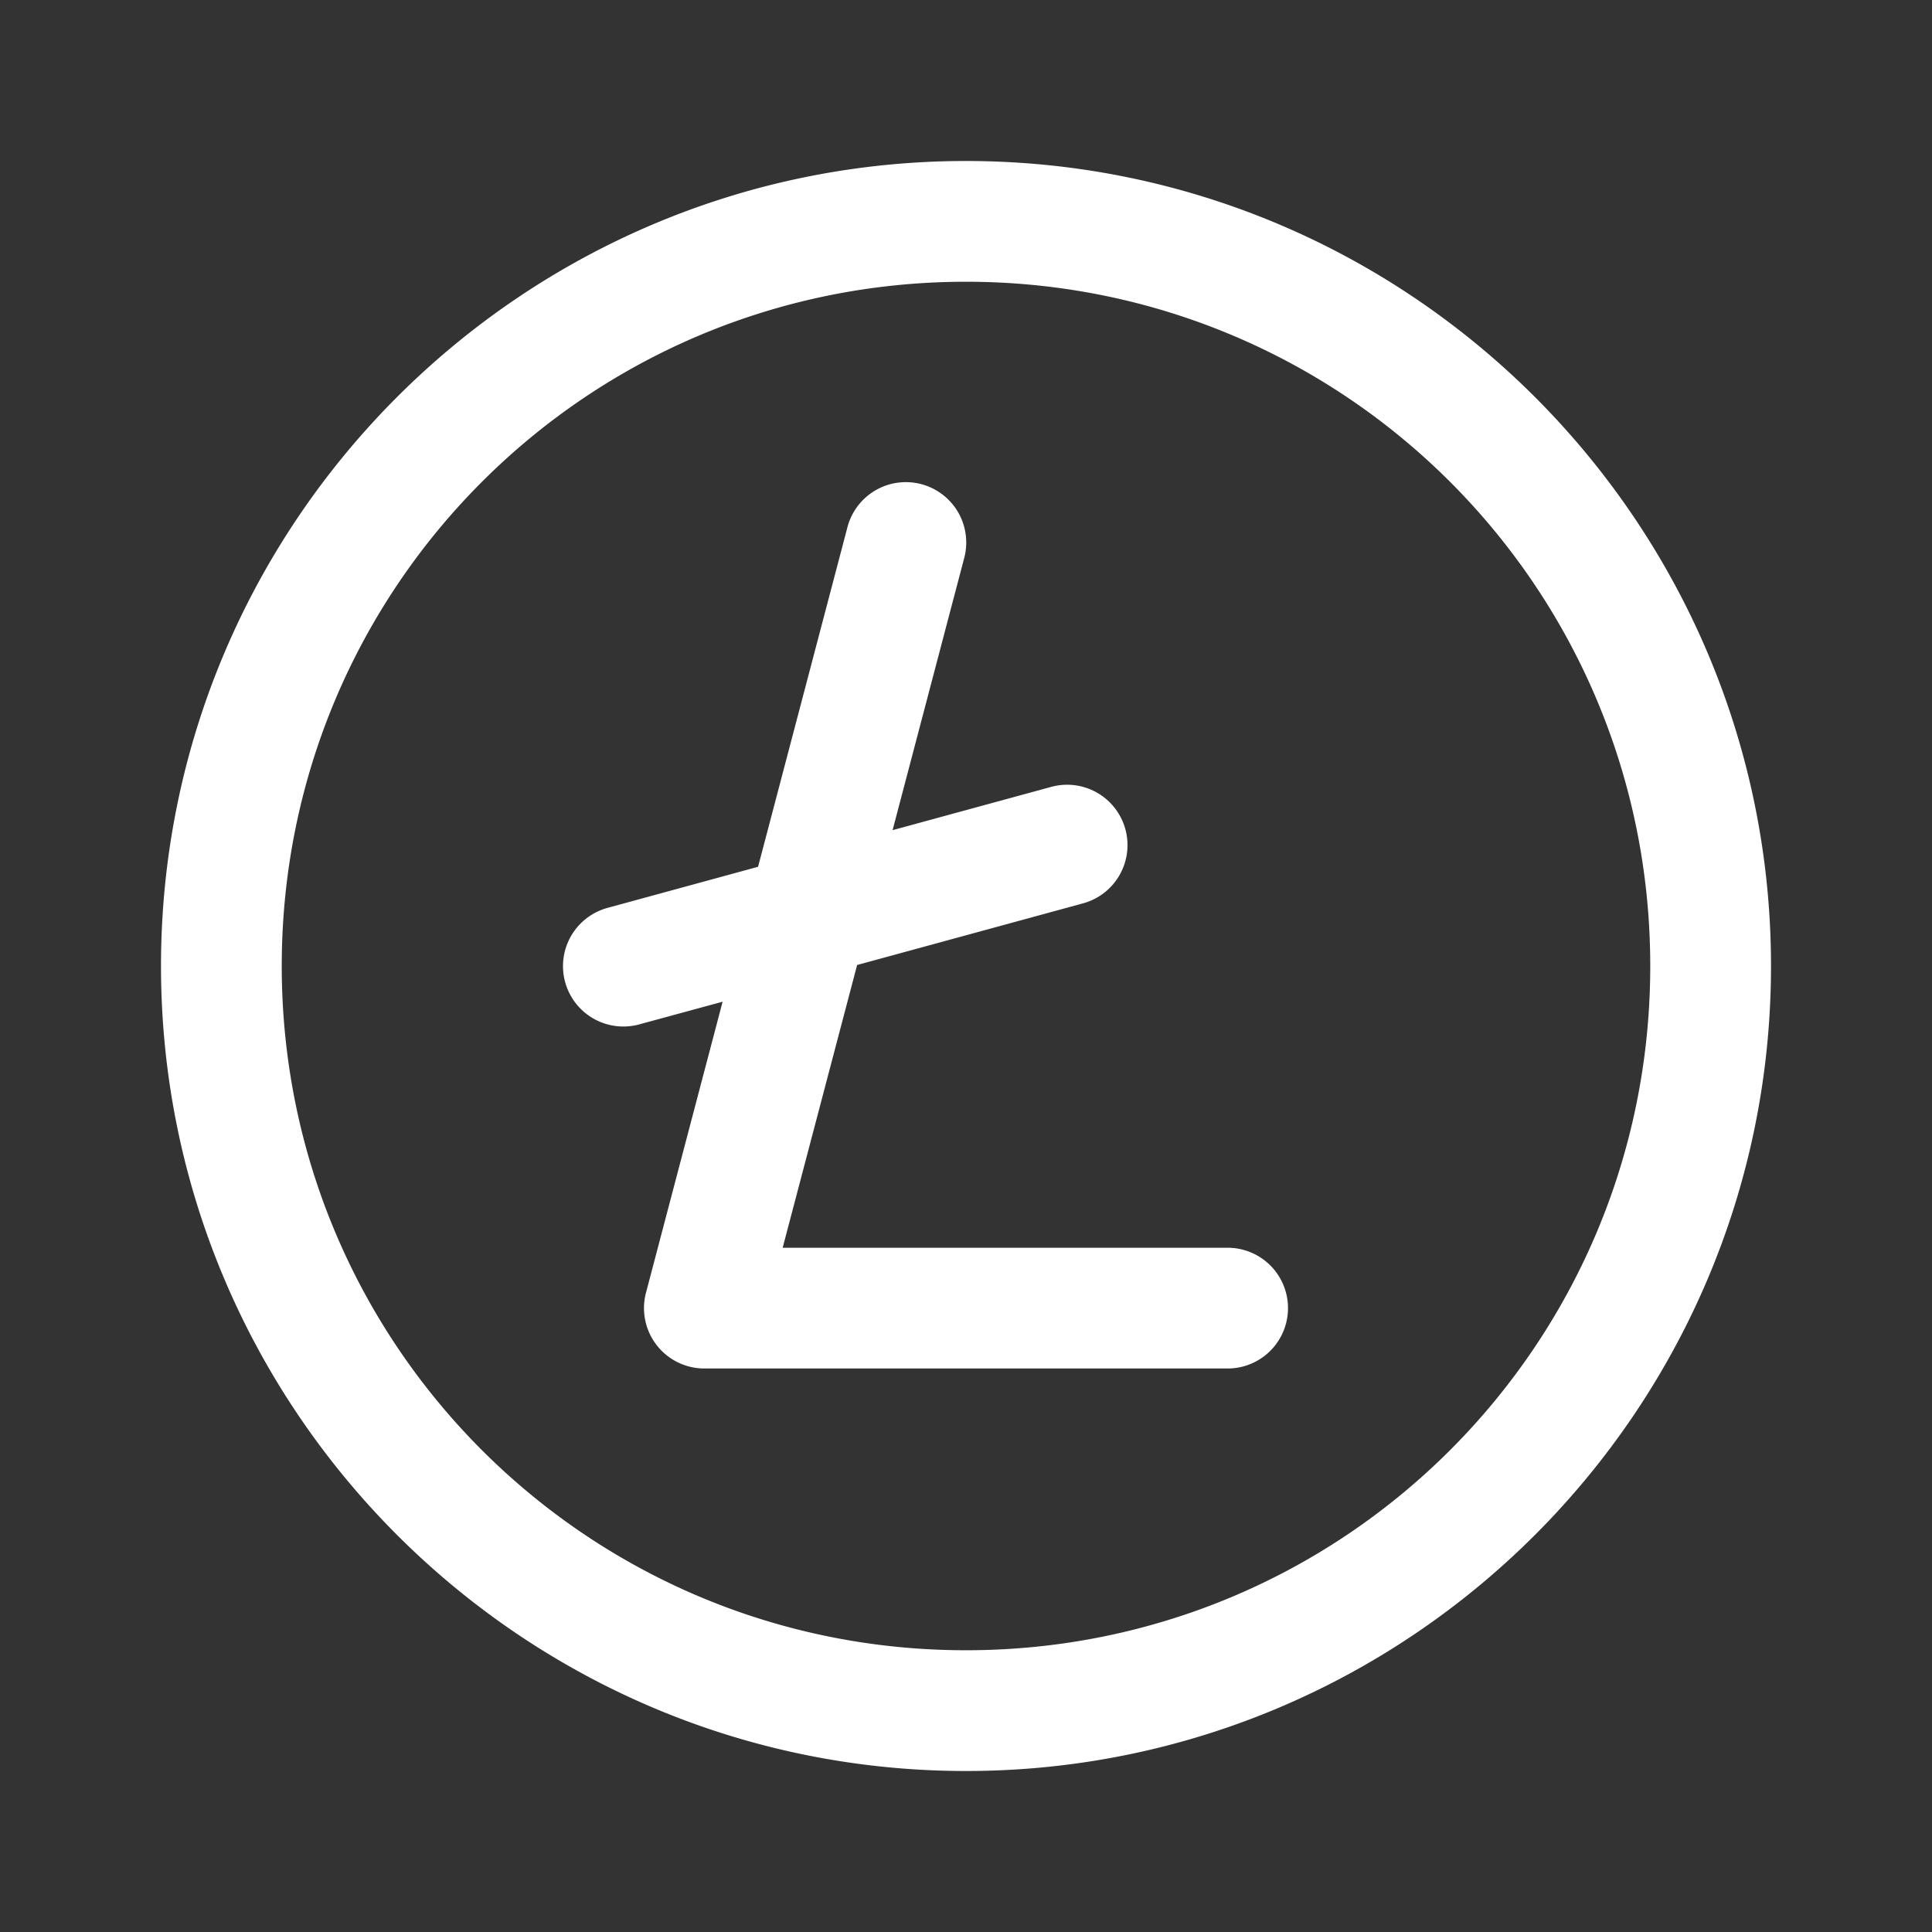 ﻿<?xml version="1.0" encoding="utf-8"?>
<svg xmlns="http://www.w3.org/2000/svg" viewBox="0 0 48 48" width="50" height="50">
  <rect x="0" y="0" width="48" height="48" fill="#333333" stroke="none"/>
  <path d="M24 4C12.972 4 4 12.972 4 24C4 35.028 12.972 44 24 44C35.028 44 44 35.028 44 24C44 12.972 35.028 4 24 4 z M 24 7C33.407 7 41 14.593 41 24C41 33.407 33.407 41 24 41C14.593 41 7 33.407 7 24C7 14.593 14.593 7 24 7 z M 22.568 11.98 A 1.5 1.5 0 0 0 21.049 13.119L18.834 21.535L15.105 22.553 A 1.5 1.5 0 1 0 15.895 25.447L17.953 24.887L16.049 32.119 A 1.5 1.5 0 0 0 17.5 34L30.5 34 A 1.5 1.5 0 1 0 30.5 31L19.445 31L21.295 23.975L26.895 22.447 A 1.5 1.5 0 1 0 26.105 19.553L22.176 20.625L23.951 13.881 A 1.5 1.5 0 0 0 22.568 11.98 z" fill="#FFFFFF" />
</svg>